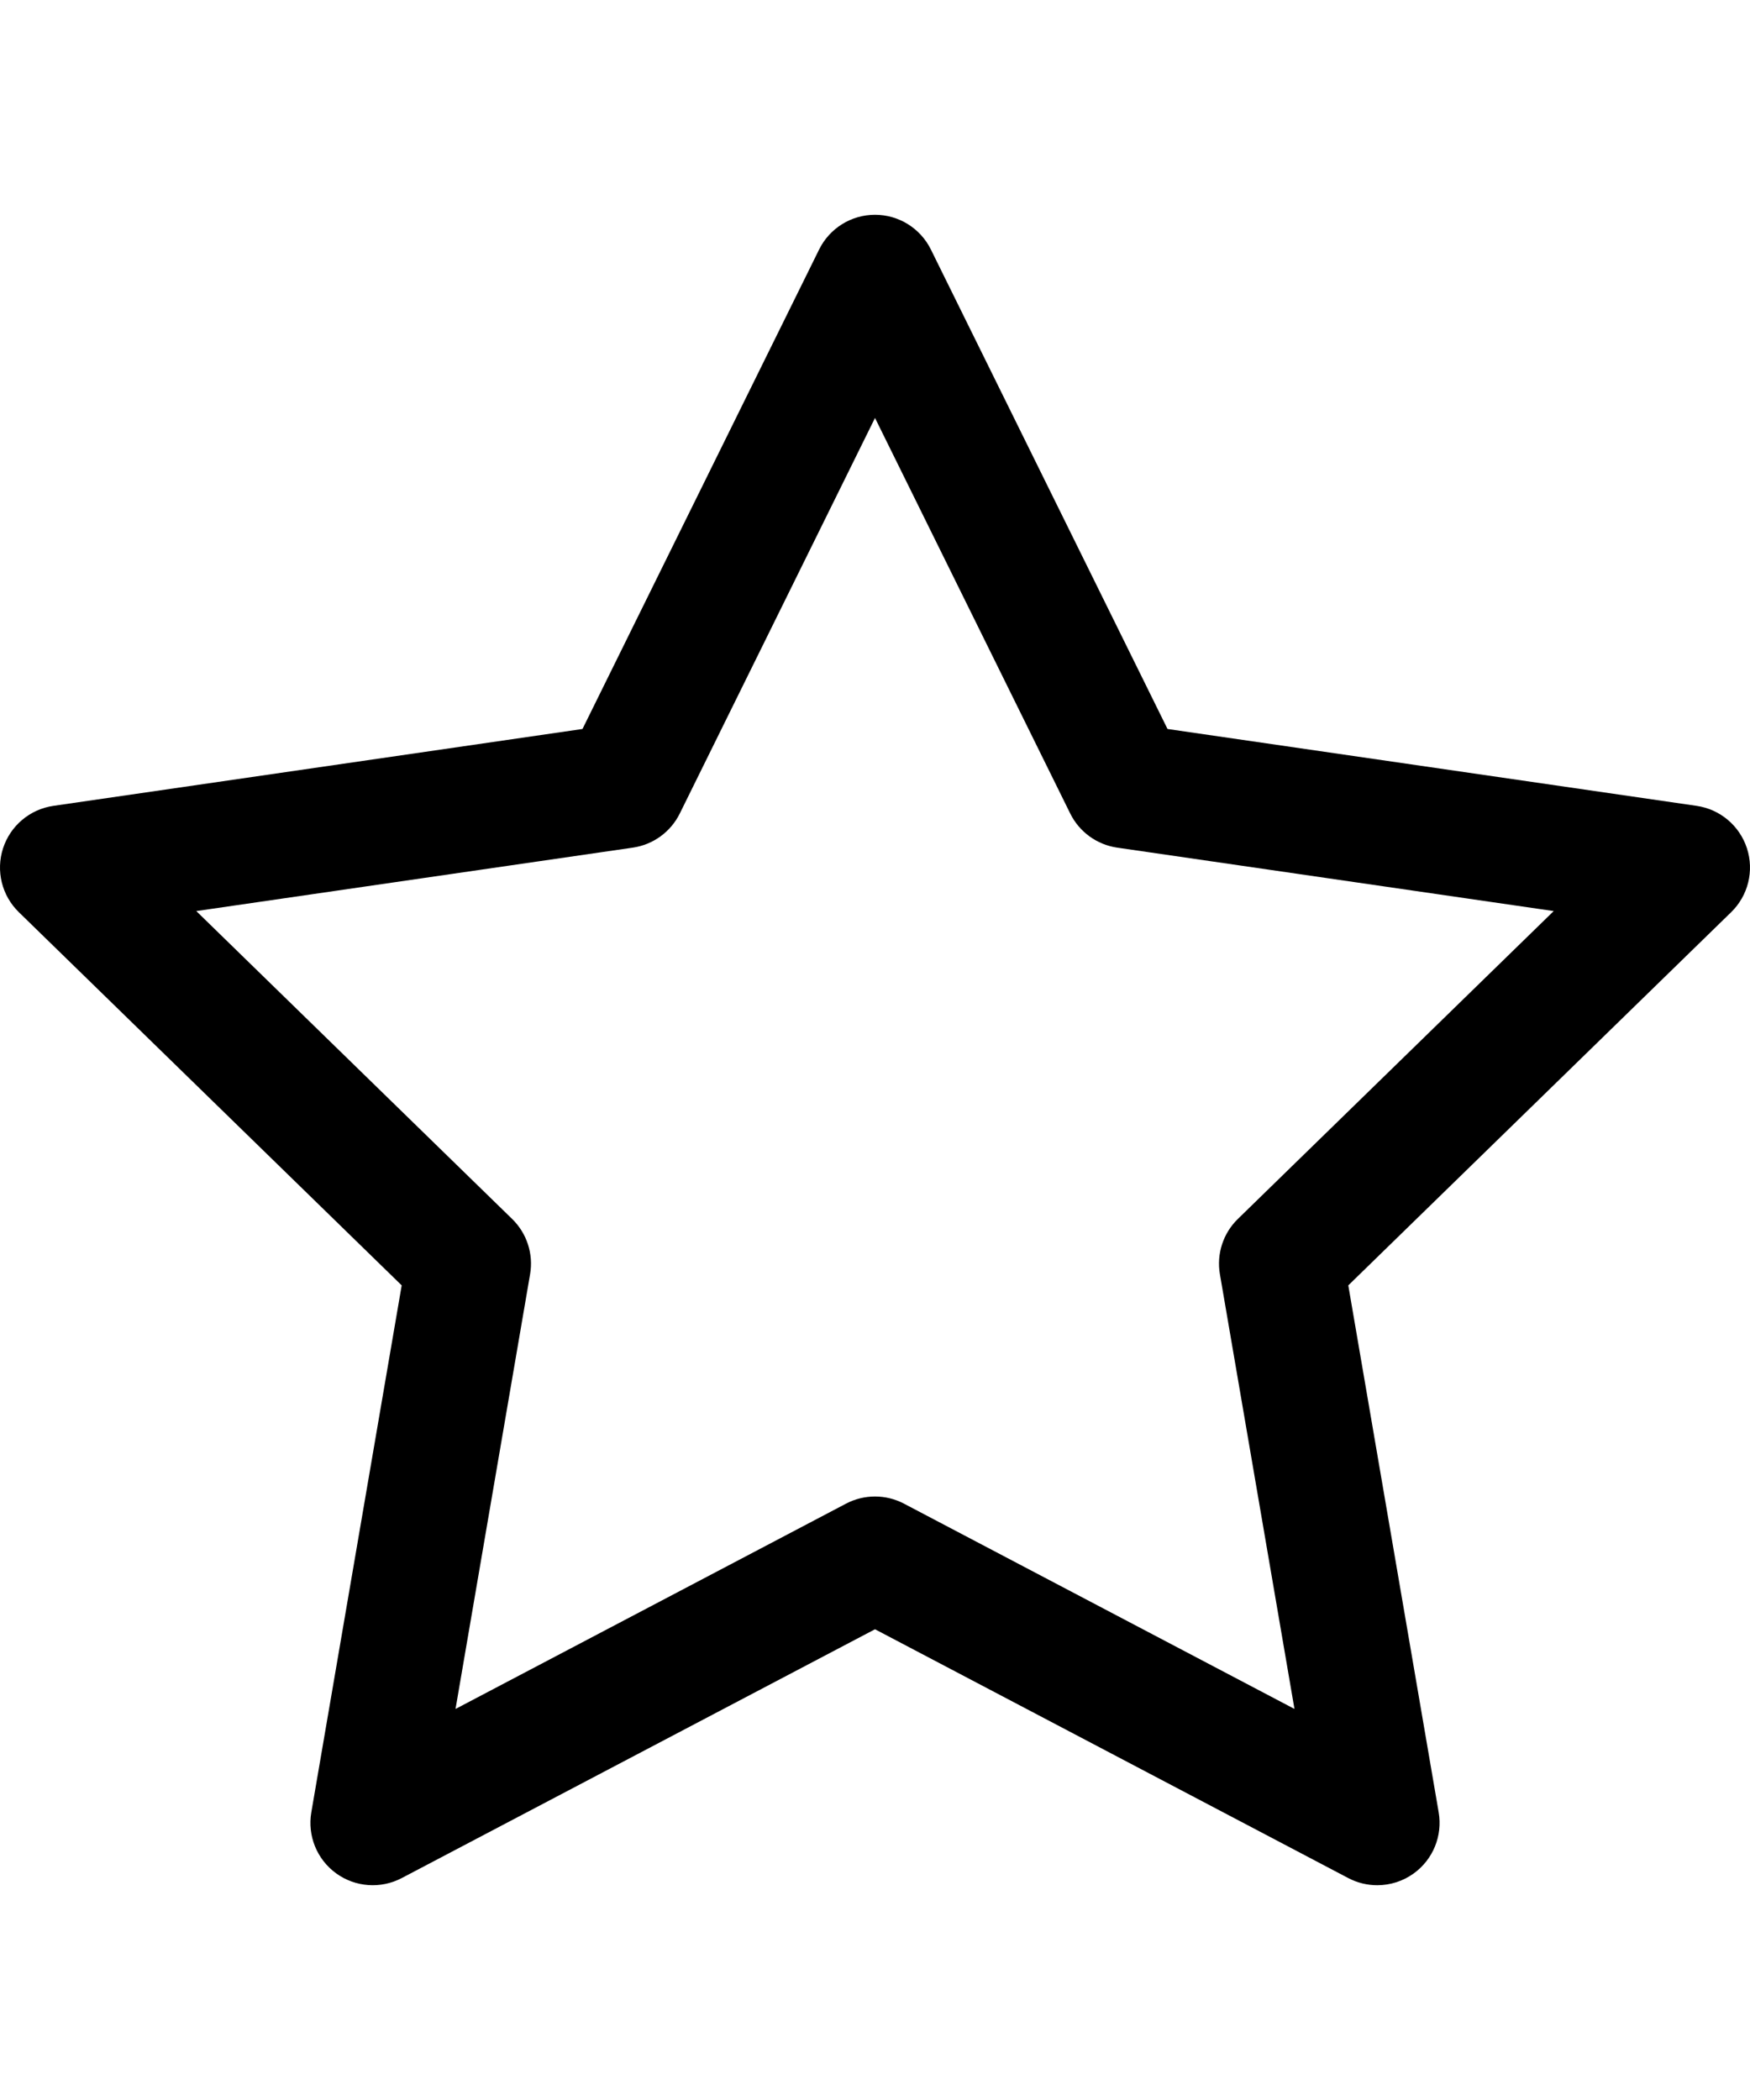 <?xml version="1.0" encoding="iso-8859-1"?>
<!-- Generator: Adobe Illustrator 16.0.0, SVG Export Plug-In . SVG Version: 6.00 Build 0)  -->
<!DOCTYPE svg PUBLIC "-//W3C//DTD SVG 1.1//EN" "http://www.w3.org/Graphics/SVG/1.1/DTD/svg11.dtd">
<svg version="1.1" id="Capa_1" xmlns="http://www.w3.org/2000/svg" xmlns:xlink="http://www.w3.org/1999/xlink" x="0px" y="0px"
	 width="20px" height="24px" viewBox="0 0 350.953 350.953" style="enable-background:new 0 0 350.953 350.953;"
	 xml:space="preserve">
<g>
	<g>
		<path d="M276.199,342.977c-1.988,0-3.985-0.475-5.814-1.436l-94.908-49.896l-94.908,49.896c-4.212,2.213-9.315,1.845-13.164-0.952
			c-3.85-2.796-5.777-7.536-4.973-12.227l18.125-105.682L3.775,147.836c-3.407-3.321-4.633-8.289-3.163-12.813
			c1.47-4.525,5.382-7.823,10.091-8.508l106.111-15.418l47.454-96.153c2.105-4.267,6.451-6.968,11.209-6.968
			c4.757,0,9.104,2.701,11.208,6.968l47.454,96.153l106.11,15.418c4.709,0.685,8.62,3.982,10.091,8.508
			c1.471,4.524,0.245,9.492-3.163,12.813l-76.783,74.845l18.126,105.682c0.804,4.689-1.124,9.431-4.973,12.227
			C281.37,342.172,278.792,342.977,276.199,342.977z M39.362,147.615l63.352,61.752c2.946,2.871,4.291,7.01,3.594,11.063
			l-14.955,87.196l78.306-41.17c3.642-1.914,7.992-1.914,11.634,0l78.306,41.168l-14.956-87.194
			c-0.695-4.056,0.649-8.192,3.595-11.063l63.353-61.752l-87.549-12.722c-4.071-0.592-7.591-3.148-9.412-6.838l-39.152-79.334
			l-39.153,79.334c-1.82,3.689-5.341,6.246-9.412,6.838L39.362,147.615z"/>
	</g>
</g>
<g>
</g>
<g>
</g>
<g>
</g>
<g>
</g>
<g>
</g>
<g>
</g>
<g>
</g>
<g>
</g>
<g>
</g>
<g>
</g>
<g>
</g>
<g>
</g>
<g>
</g>
<g>
</g>
<g>
</g>
</svg>
